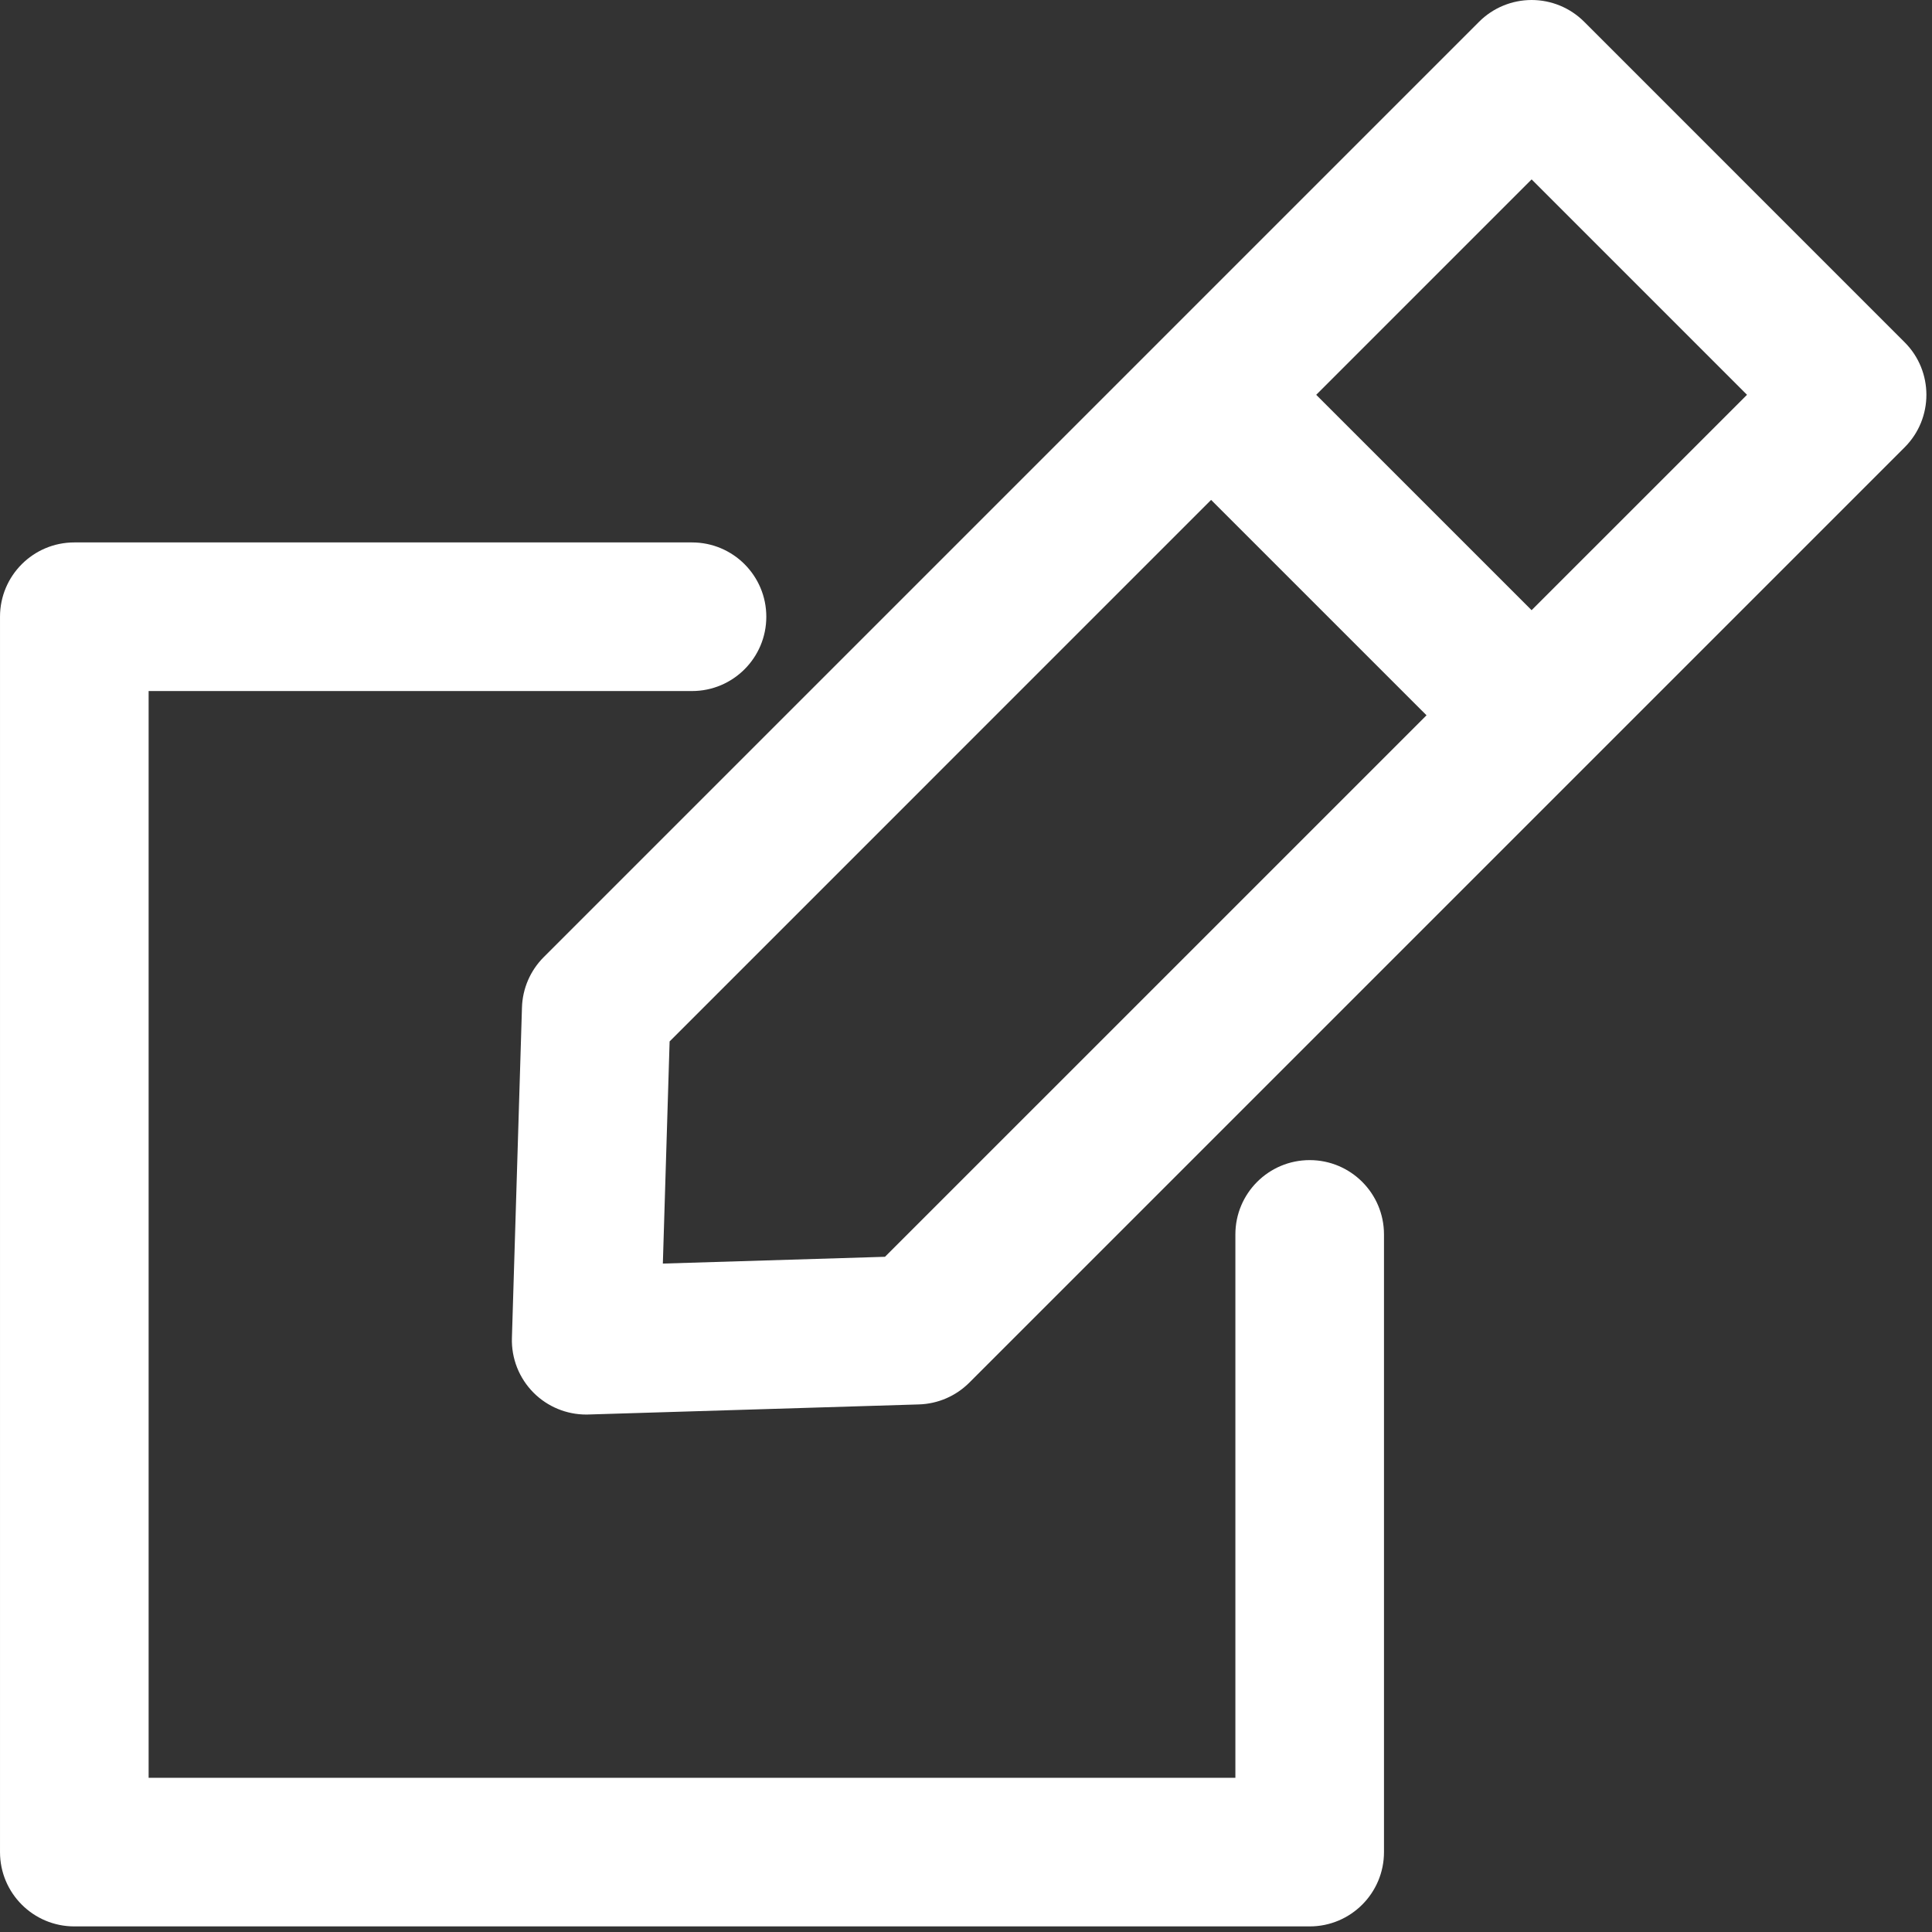 <svg width="195" height="195" viewBox="0 0 195 195" fill="none" xmlns="http://www.w3.org/2000/svg">
<rect x="0" y="0" width="195" height="195" fill="#333333" stroke="none"/>
<g clip-path="url(#clip0_1_38)">
<path d="M192.238 34.545L159.894 2.197C158.487 0.79 156.579 0 154.59 0C152.601 0 150.693 0.79 149.287 2.196L116.937 34.546C116.933 34.55 116.929 34.556 116.924 34.56L54.876 96.608C53.525 97.96 52.741 99.774 52.683 101.684L51.668 135.045C51.605 137.112 52.399 139.113 53.861 140.576C55.27 141.984 57.178 142.772 59.164 142.772C59.24 142.772 59.317 142.771 59.393 142.768L92.753 141.75C94.662 141.692 96.477 140.908 97.828 139.558L192.238 45.15C195.167 42.223 195.167 37.474 192.238 34.545ZM154.587 61.587L132.847 39.85L154.59 18.107L176.328 39.848L154.587 61.587ZM89.324 126.85L66.903 127.535L67.585 105.113L122.24 50.457L143.981 72.195L89.324 126.85Z" fill="white"/>
<path d="M132.189 117.092C128.047 117.092 124.689 120.449 124.689 124.592V179.436H15.001V69.748H69.845C73.987 69.748 77.345 66.391 77.345 62.248C77.345 58.105 73.987 54.748 69.845 54.748H7.501C3.359 54.748 0.001 58.105 0.001 62.248V186.935C0.001 191.078 3.359 194.435 7.501 194.435H132.188C136.33 194.435 139.688 191.078 139.688 186.935V124.591C139.689 120.449 136.331 117.092 132.189 117.092Z" fill="white"/>
</g>
<defs>
<clipPath id="clip0_1_38">
<rect width="194.436" height="194.436" fill="white"/>
</clipPath>
</defs>
</svg>

